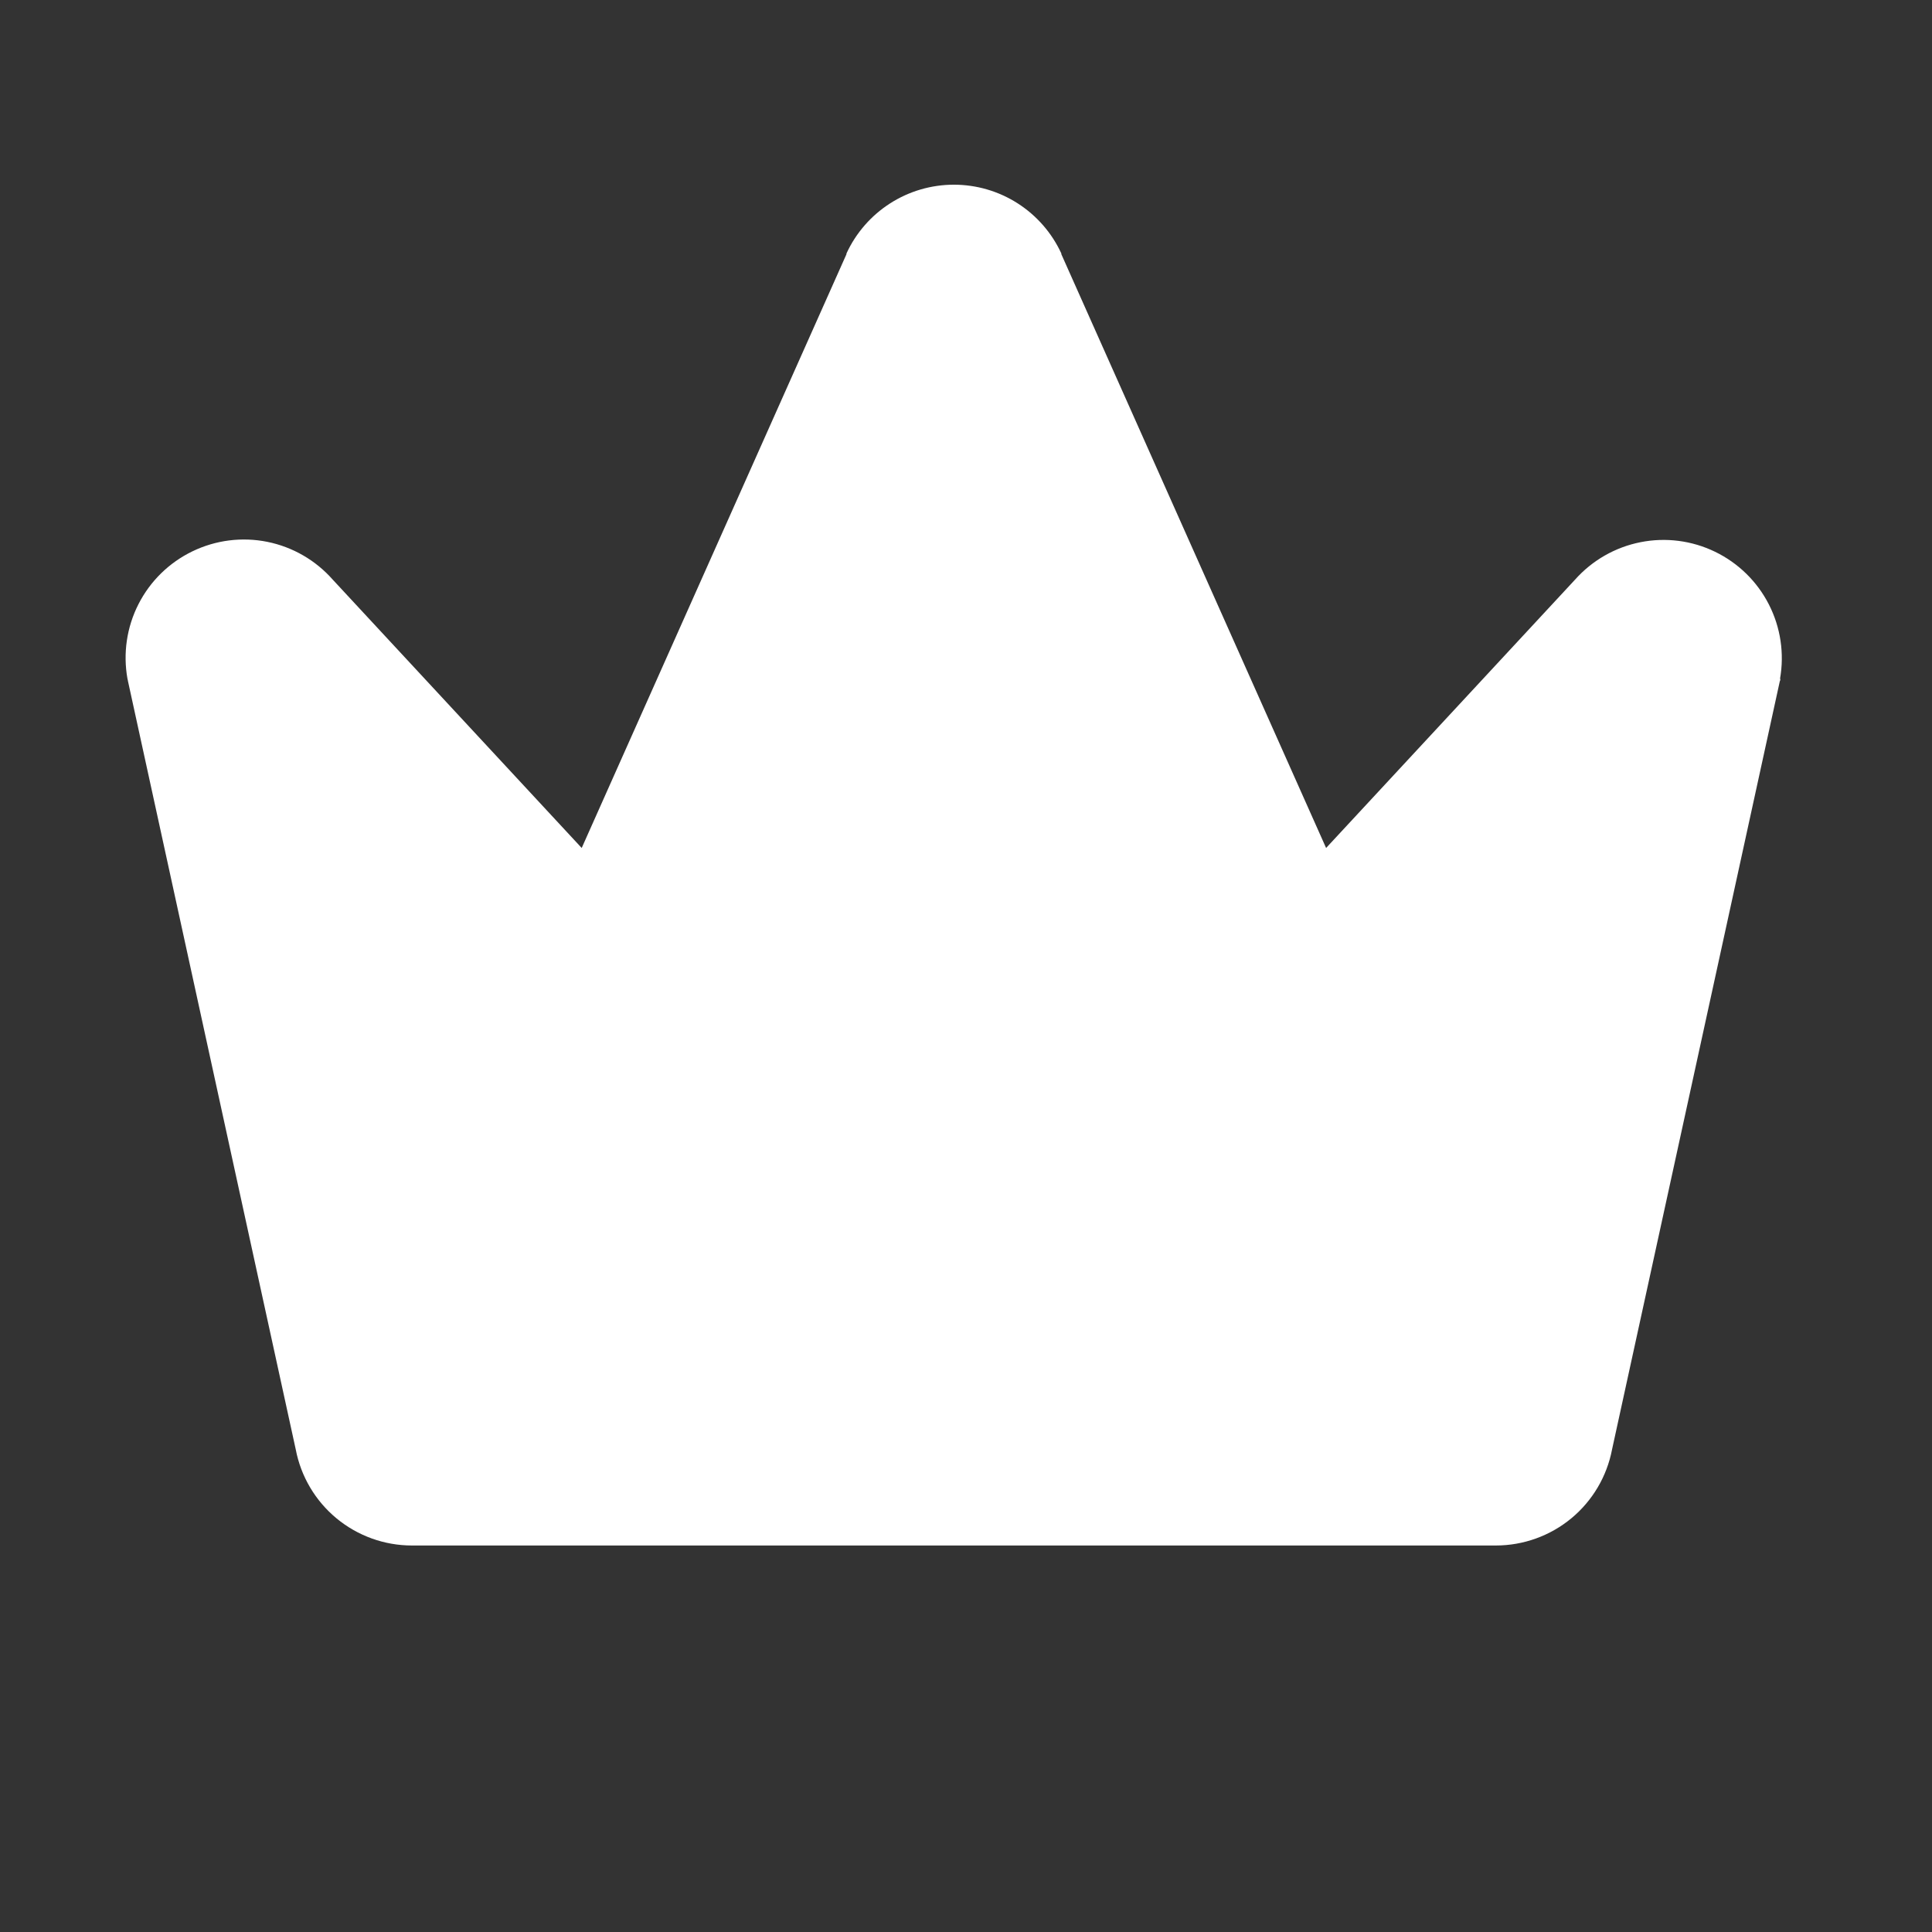 <svg width="57" height="57" viewBox="0 0 57 57" fill="none" xmlns="http://www.w3.org/2000/svg">
<rect x="0" y="0" width="57" height="57" fill="#333333" stroke="none"/>
<path d="M52.525 20.028C52.525 20.052 52.525 20.074 52.51 20.098L47.561 42.761C47.409 43.559 46.983 44.279 46.357 44.797C45.731 45.314 44.944 45.597 44.131 45.597H12.152C11.34 45.597 10.554 45.313 9.928 44.796C9.302 44.278 8.877 43.559 8.725 42.761L3.776 20.098C3.776 20.074 3.765 20.052 3.761 20.028C3.626 19.278 3.739 18.504 4.085 17.825C4.431 17.145 4.99 16.598 5.677 16.266C6.363 15.934 7.139 15.835 7.887 15.986C8.634 16.137 9.311 16.528 9.816 17.1L17.162 25.018L24.973 7.5C24.973 7.493 24.973 7.486 24.973 7.479C25.252 6.873 25.699 6.36 26.261 6C26.823 5.64 27.476 5.449 28.143 5.449C28.81 5.449 29.463 5.64 30.025 6C30.587 6.36 31.034 6.873 31.313 7.479C31.313 7.486 31.313 7.493 31.313 7.5L39.124 25.018L46.47 17.1C46.975 16.533 47.652 16.145 48.397 15.997C49.143 15.848 49.916 15.947 50.6 16.279C51.284 16.61 51.841 17.155 52.187 17.832C52.533 18.509 52.648 19.28 52.516 20.028H52.525Z" fill="white"/>
</svg>
